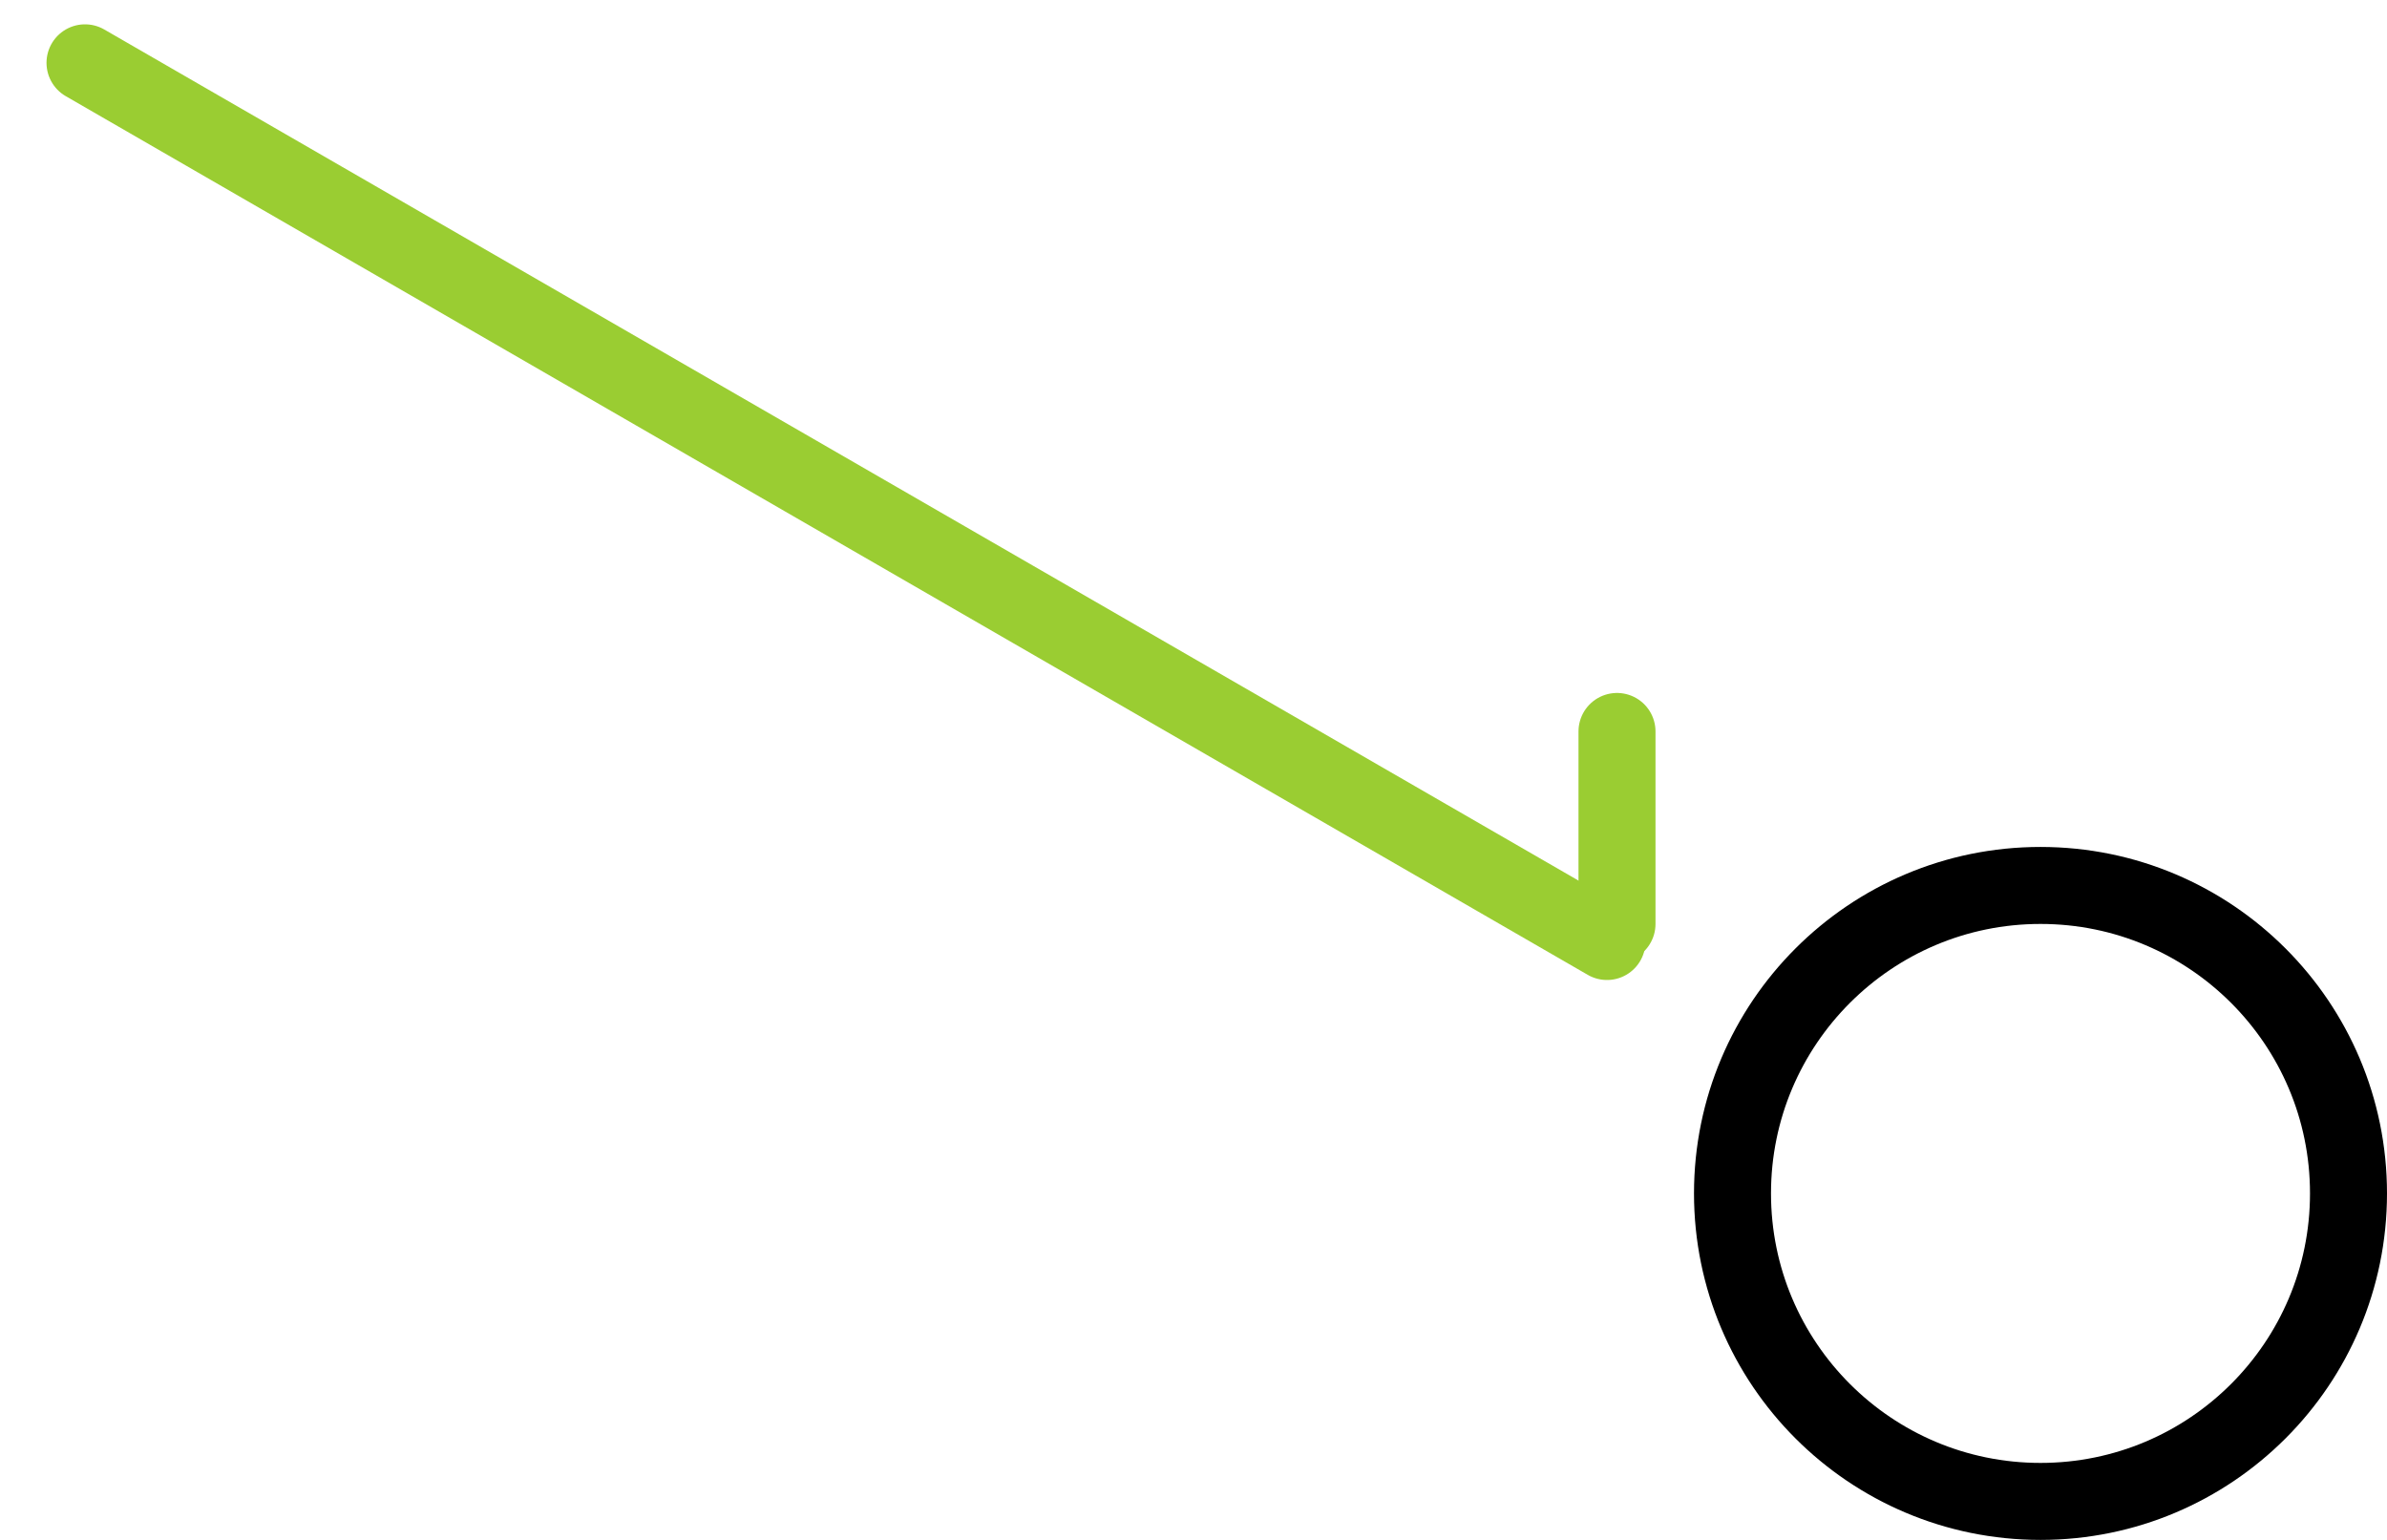<svg width="31" height="20" viewBox="0 0 31 20" fill="none" xmlns="http://www.w3.org/2000/svg">
<rect width="31" height="20" />
<circle cx="26.5" cy="15.5" r="4" stroke="black"/>
<path d="M1.104 0.816C3.83 2.39 15.418 9.08 20.87 12.228" stroke="yellowgreen" stroke-linecap="round" stroke-linejoin="round"/>
<path d="M21 12V9.5" stroke="yellowgreen" stroke-linecap="round" stroke-linejoin="round"/>
</svg>